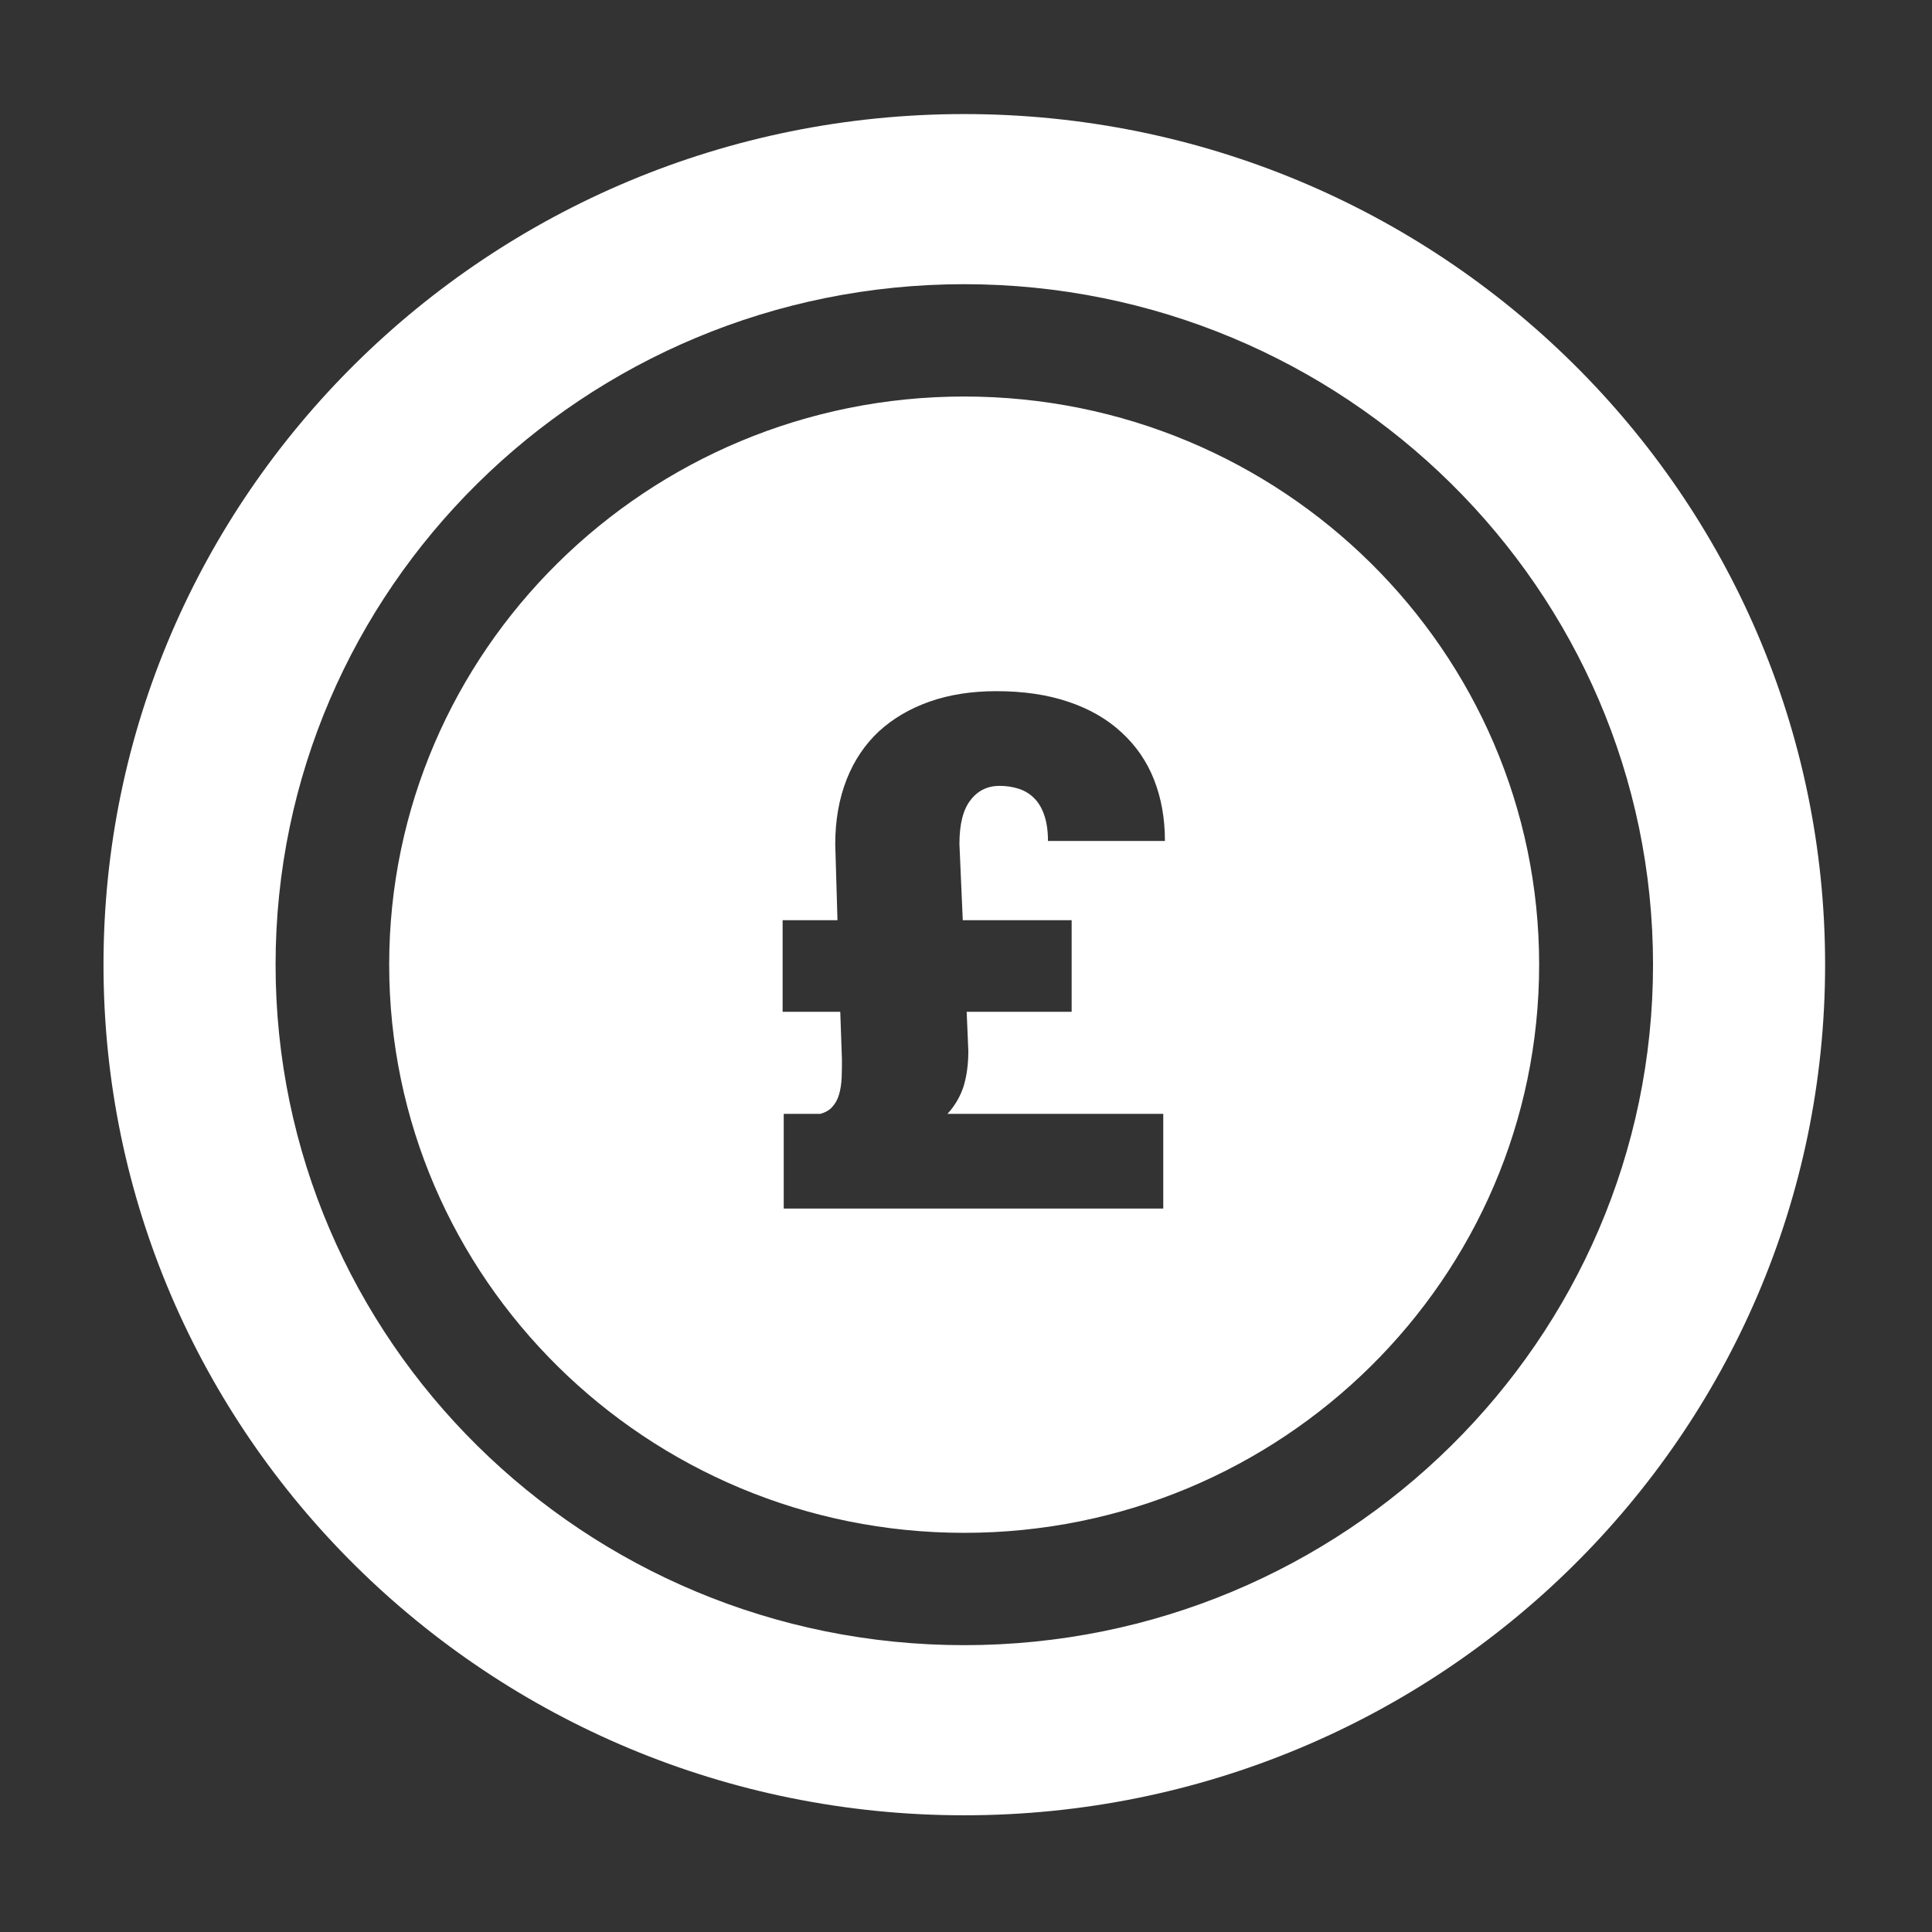 <?xml version="1.0" encoding="UTF-8" standalone="no"?>
<!DOCTYPE svg PUBLIC "-//W3C//DTD SVG 1.1//EN" "http://www.w3.org/Graphics/SVG/1.1/DTD/svg11.dtd">
<svg width="100%" height="100%" viewBox="0 0 512 512" version="1.1" xmlns="http://www.w3.org/2000/svg" xmlns:xlink="http://www.w3.org/1999/xlink" xml:space="preserve" xmlns:serif="http://www.serif.com/" style="fill-rule:evenodd;clip-rule:evenodd;stroke-linejoin:round;stroke-miterlimit:2;">
    <rect x="0" y="0" width="512" height="512" fill="#333333" stroke="none"/>
    <g id="Coin-Pound-Icon" transform="matrix(7.379,0,0,7.379,-8188.35,-6247.47)">
        <path d="M1144.31,850.752C1161.38,850.752 1175.23,864.44 1175.23,881.301C1175.23,898.161 1161.38,911.85 1144.31,911.85C1127.25,911.85 1113.4,898.161 1113.4,881.301C1113.4,864.44 1127.25,850.752 1144.31,850.752ZM1144.31,856.862C1157.96,856.862 1169.05,867.813 1169.05,881.301C1169.05,894.789 1157.96,905.74 1144.31,905.74C1130.66,905.74 1119.58,894.789 1119.58,881.301C1119.58,867.813 1130.66,856.862 1144.31,856.862ZM1144.31,860.896C1155.71,860.896 1164.96,870.039 1164.96,881.301C1164.96,892.563 1155.71,901.706 1144.31,901.706C1132.92,901.706 1123.66,892.563 1123.66,881.301C1123.66,870.039 1132.92,860.896 1144.31,860.896ZM1137.83,886.659L1137.83,890.06L1151.46,890.06L1151.46,886.659L1143.71,886.659C1143.98,886.365 1144.17,886.035 1144.29,885.67C1144.4,885.304 1144.46,884.882 1144.46,884.404L1144.4,882.993L1148.17,882.993L1148.17,879.704L1144.26,879.704L1144.14,876.971C1144.14,876.257 1144.27,875.73 1144.54,875.39C1144.8,875.049 1145.15,874.879 1145.58,874.879C1145.82,874.879 1146.05,874.913 1146.26,874.98C1146.47,875.047 1146.66,875.157 1146.81,875.308C1146.97,875.459 1147.09,875.66 1147.18,875.912C1147.27,876.164 1147.32,876.479 1147.32,876.857L1151.52,876.857C1151.52,876.051 1151.39,875.318 1151.13,874.659C1150.87,874 1150.48,873.433 1149.96,872.958C1149.45,872.484 1148.82,872.118 1148.06,871.862C1147.31,871.606 1146.44,871.478 1145.47,871.478C1144.58,871.478 1143.79,871.602 1143.08,871.849C1142.37,872.097 1141.76,872.454 1141.25,872.92C1140.75,873.386 1140.36,873.962 1140.09,874.646C1139.82,875.331 1139.68,876.106 1139.68,876.971L1139.76,879.704L1137.79,879.704L1137.79,882.993L1139.86,882.993L1139.92,884.693C1139.92,884.929 1139.92,885.153 1139.91,885.367C1139.9,885.582 1139.87,885.777 1139.82,885.953C1139.77,886.13 1139.69,886.279 1139.58,886.4C1139.48,886.522 1139.33,886.608 1139.14,886.659L1137.83,886.659Z" style="fill:white;"/>
    </g>
</svg>
